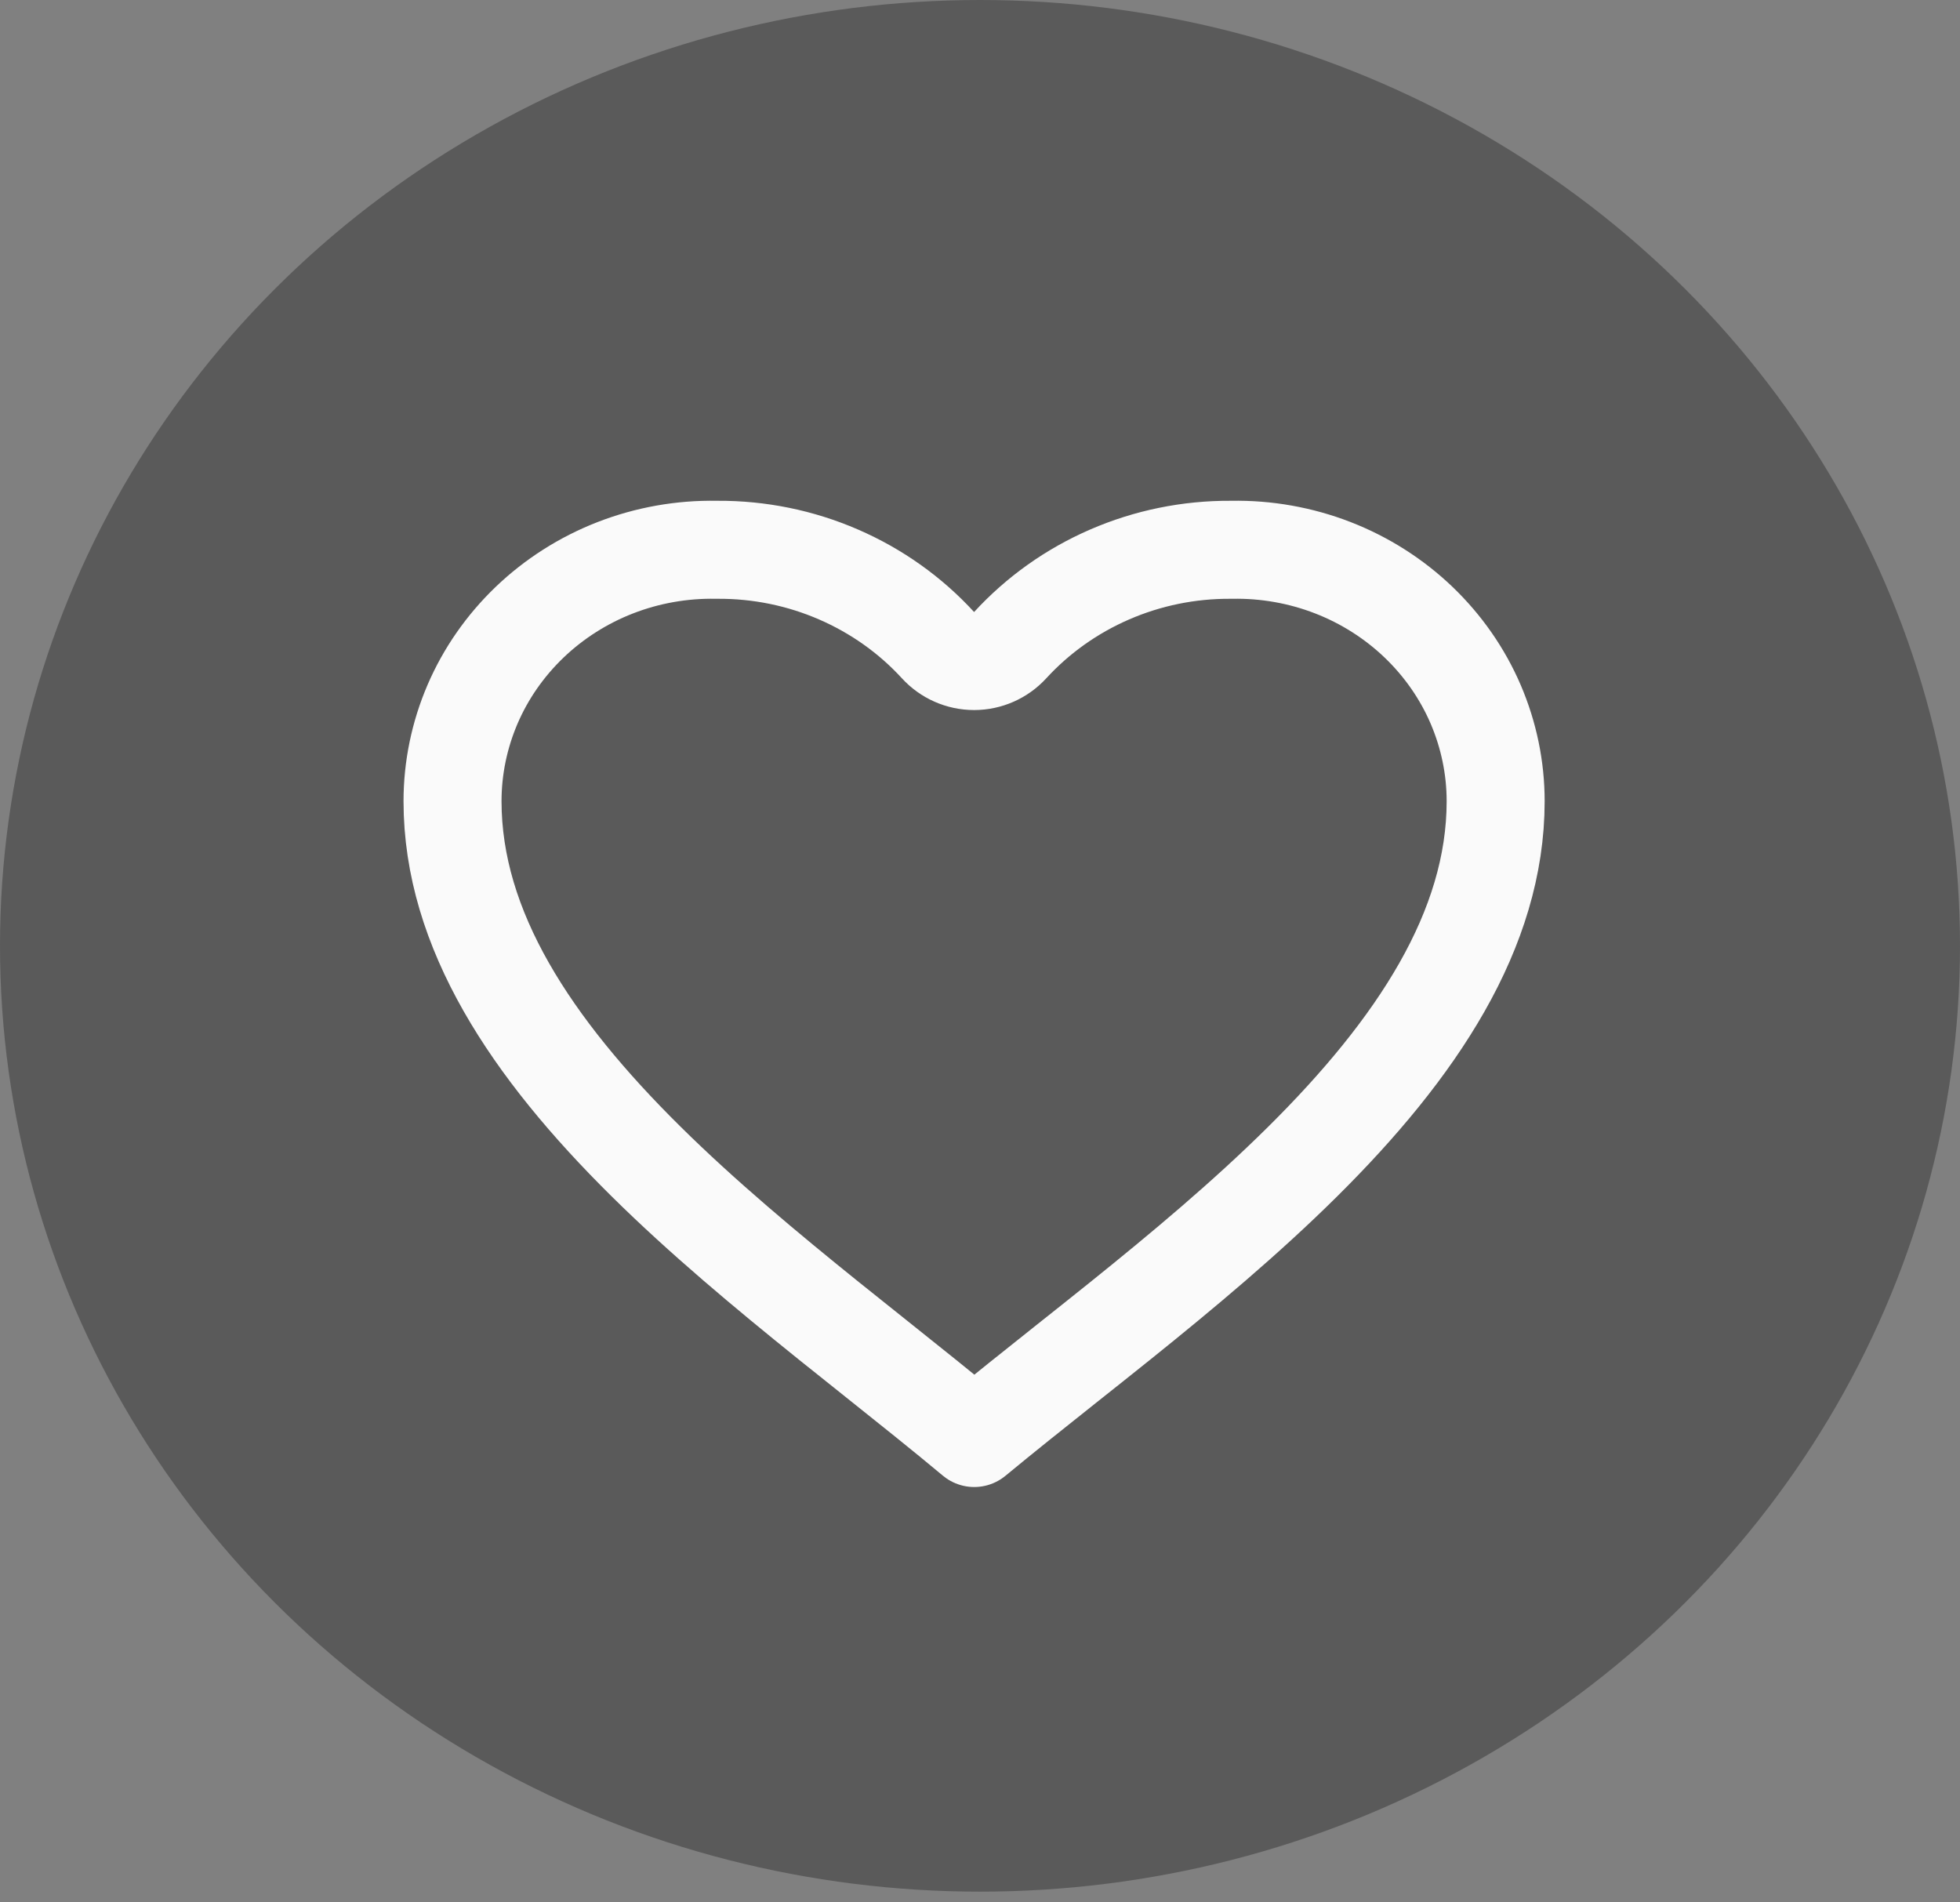 <svg width="34" height="33" viewBox="0 0 34 33" fill="none" xmlns="http://www.w3.org/2000/svg">
<rect x="0" y="0" width="34" height="33" fill="#808080" stroke="none"/>
<ellipse cx="17" cy="16.407" rx="17" ry="16.407" fill="#4B4B4B" fill-opacity="0.7"/>
<path d="M7.85 13.899L7.85 13.898C7.85 13.322 7.968 12.751 8.197 12.217C8.426 11.684 8.763 11.2 9.188 10.793C9.613 10.386 10.119 10.064 10.675 9.848C11.232 9.632 11.828 9.526 12.428 9.537L12.448 9.537C13.171 9.533 13.886 9.679 14.545 9.965C15.205 10.251 15.793 10.669 16.271 11.191C16.432 11.367 16.659 11.467 16.898 11.467C17.136 11.467 17.363 11.367 17.524 11.191C18.003 10.669 18.59 10.251 19.25 9.965C19.909 9.679 20.624 9.533 21.347 9.537L21.367 9.537C21.967 9.526 22.563 9.632 23.12 9.848C23.676 10.064 24.182 10.386 24.607 10.793C25.032 11.2 25.369 11.684 25.598 12.217C25.827 12.751 25.945 13.322 25.945 13.898V13.899C25.945 16.129 24.578 18.187 22.592 20.155C21.611 21.127 20.514 22.044 19.423 22.921C19.115 23.169 18.804 23.415 18.497 23.659C17.945 24.098 17.403 24.529 16.9 24.945C16.371 24.503 15.799 24.048 15.217 23.583C14.938 23.361 14.656 23.136 14.375 22.91C13.285 22.032 12.187 21.117 11.205 20.146C9.218 18.181 7.85 16.13 7.85 13.899Z" stroke="#FAFAFA" stroke-width="1.7" stroke-linejoin="round"/>
</svg>
